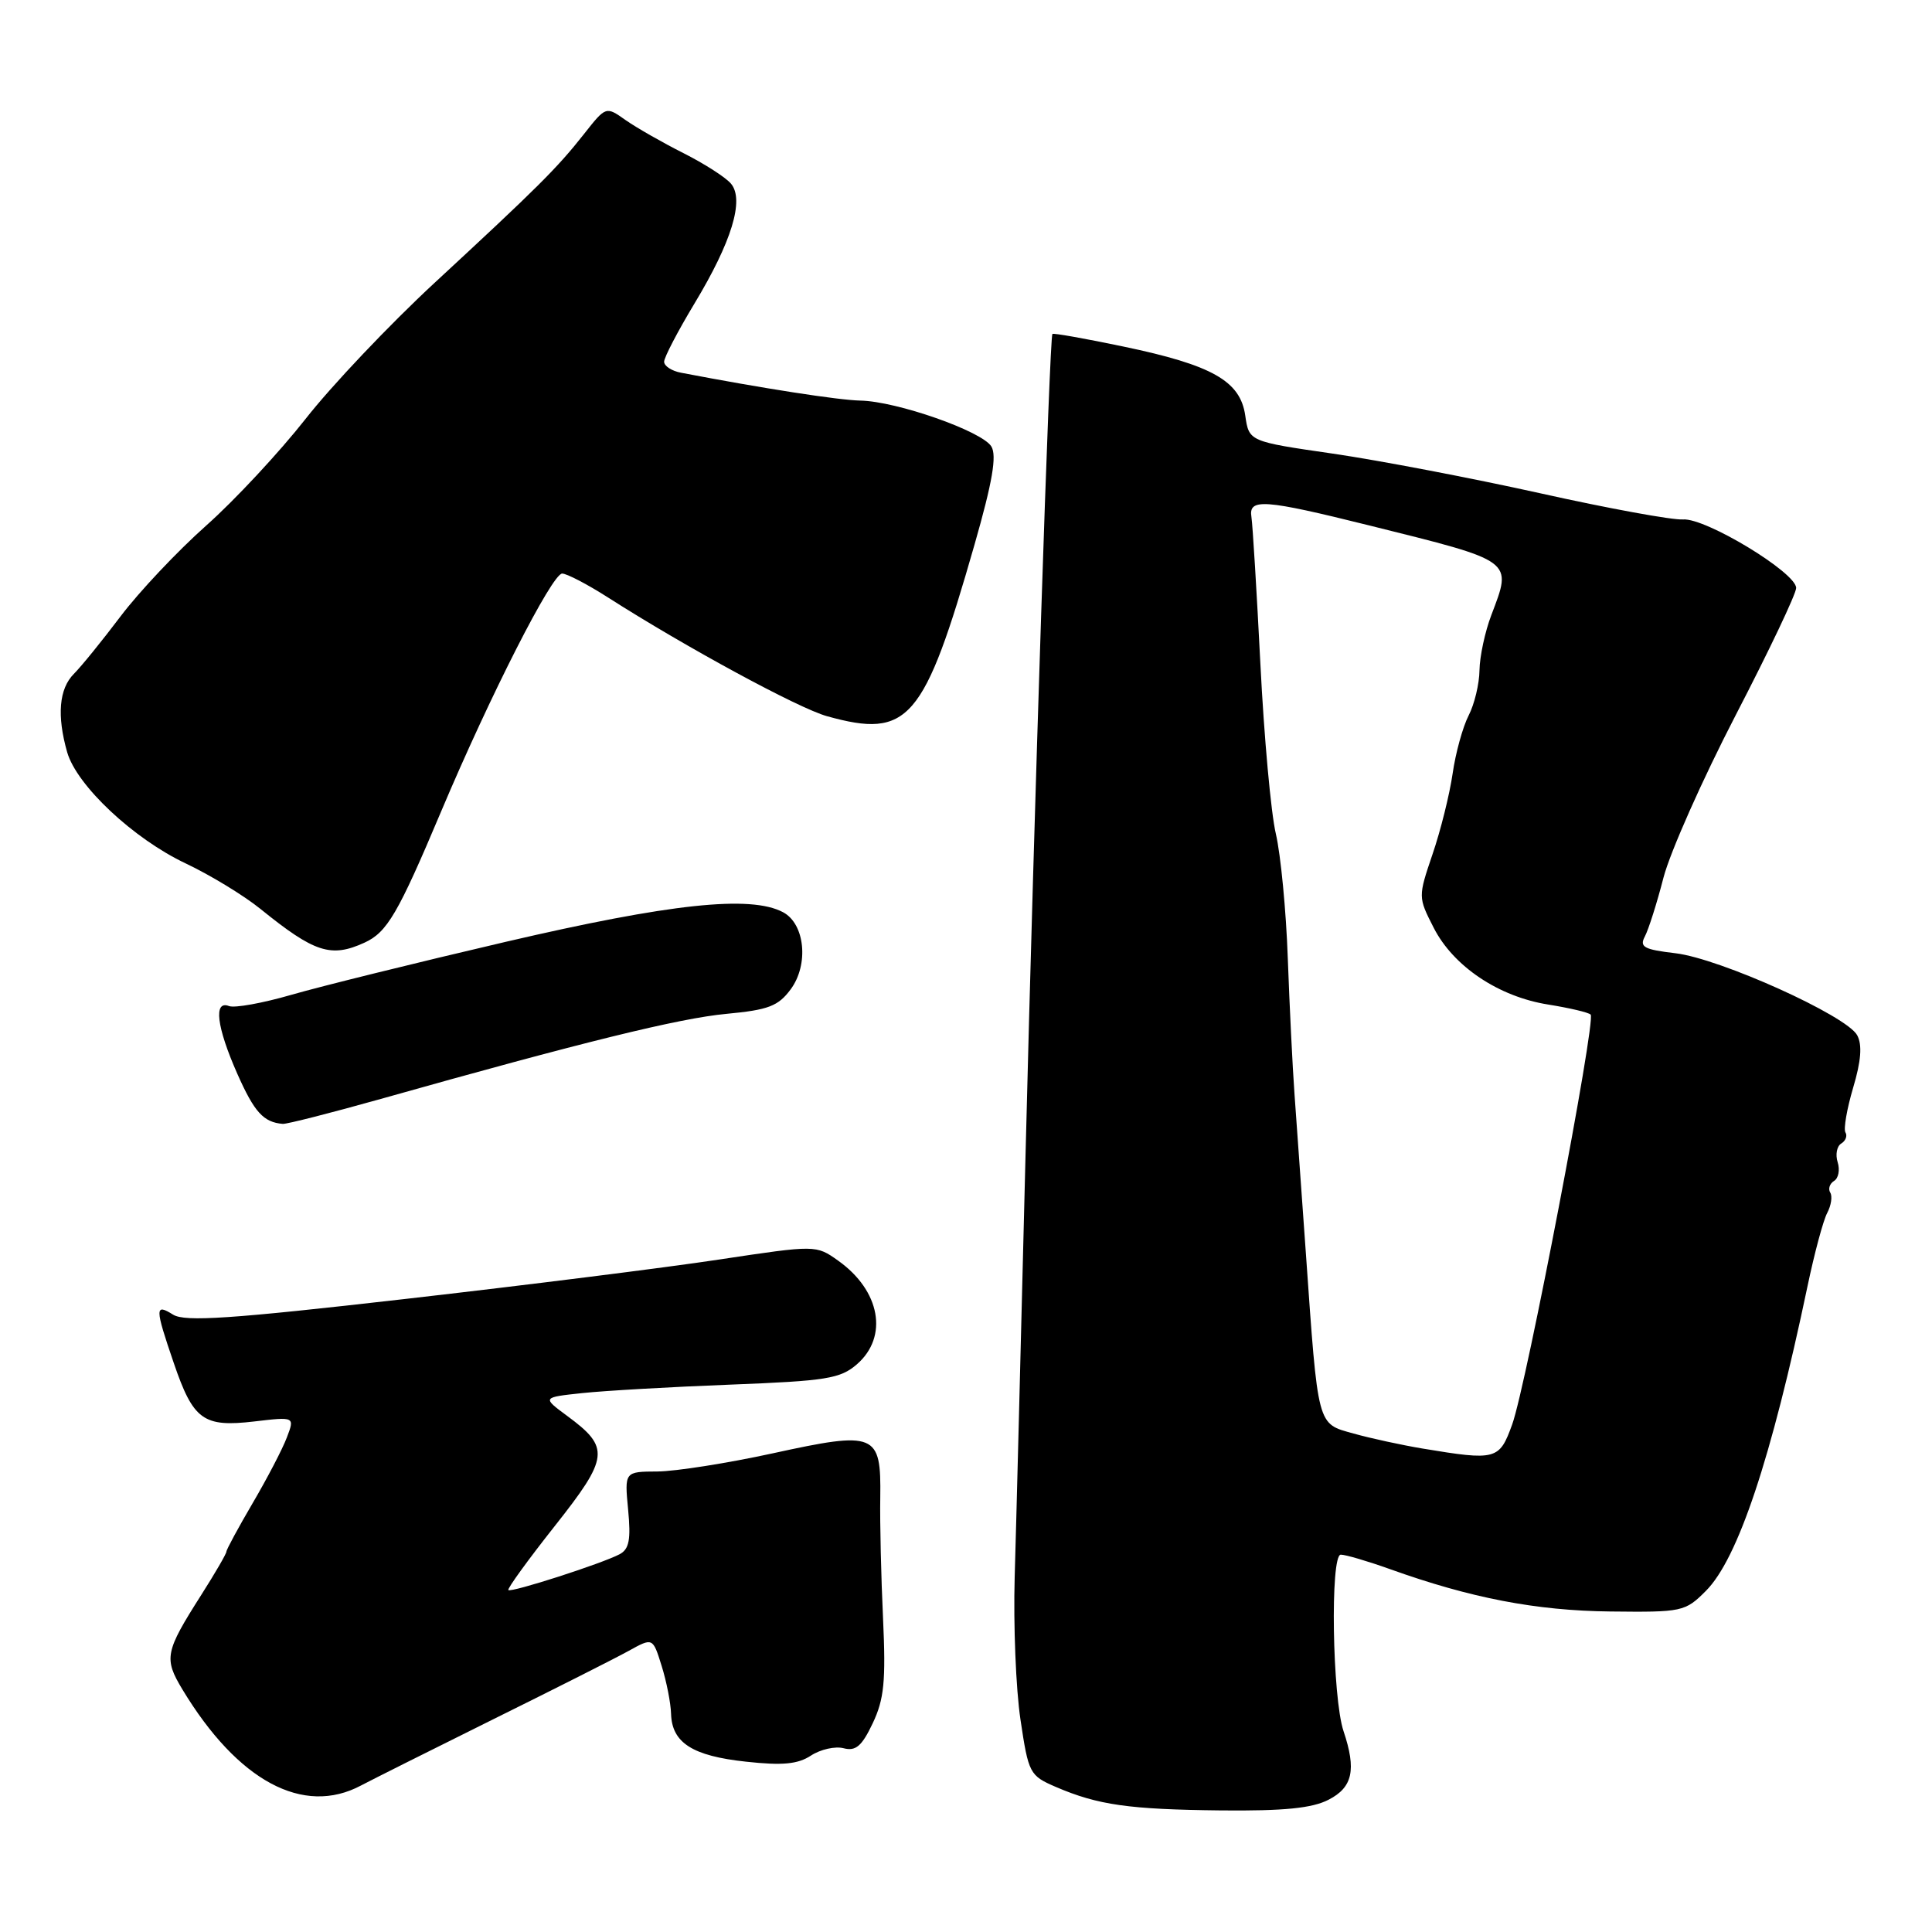 <?xml version="1.0" encoding="UTF-8" standalone="no"?>
<!DOCTYPE svg PUBLIC "-//W3C//DTD SVG 1.1//EN" "http://www.w3.org/Graphics/SVG/1.1/DTD/svg11.dtd" >
<svg xmlns="http://www.w3.org/2000/svg" xmlns:xlink="http://www.w3.org/1999/xlink" version="1.1" viewBox="0 0 256 256">
 <g >
 <path fill="currentColor"
d=" M 176.05 238.47 C 179.24 236.83 179.74 234.50 178.03 229.40 C 176.53 224.97 176.24 206.00 177.66 206.00 C 178.30 206.00 181.22 206.86 184.16 207.91 C 194.87 211.75 203.52 213.42 213.35 213.53 C 222.90 213.64 223.29 213.56 226.03 210.81 C 230.28 206.57 234.70 193.31 239.49 170.50 C 240.41 166.10 241.59 161.69 242.12 160.71 C 242.64 159.72 242.82 158.52 242.52 158.03 C 242.21 157.54 242.44 156.84 243.02 156.48 C 243.61 156.13 243.82 155.01 243.50 154.00 C 243.18 152.99 243.39 151.87 243.98 151.52 C 244.56 151.16 244.81 150.50 244.53 150.05 C 244.26 149.61 244.72 146.94 245.55 144.13 C 246.61 140.58 246.77 138.45 246.09 137.18 C 244.71 134.59 227.91 127.01 222.01 126.31 C 217.83 125.82 217.21 125.48 217.95 124.09 C 218.43 123.19 219.55 119.68 220.42 116.29 C 221.30 112.90 225.62 103.20 230.01 94.72 C 234.40 86.25 238.00 78.68 238.00 77.91 C 238.00 75.87 226.00 68.60 223.01 68.83 C 221.64 68.93 213.14 67.38 204.13 65.37 C 195.11 63.37 182.73 61.00 176.62 60.11 C 165.50 58.50 165.50 58.50 165.00 55.05 C 164.34 50.48 160.63 48.38 148.86 45.92 C 143.80 44.86 139.57 44.11 139.45 44.25 C 139.07 44.69 137.04 106.75 135.89 153.00 C 135.28 177.48 134.64 202.68 134.45 209.00 C 134.27 215.32 134.61 223.81 135.22 227.87 C 136.28 234.99 136.43 235.28 139.91 236.78 C 145.49 239.18 149.61 239.76 161.80 239.89 C 170.15 239.97 173.87 239.60 176.05 238.47 Z  M 47.85 236.58 C 49.31 235.81 57.17 231.87 65.32 227.83 C 73.47 223.80 81.57 219.71 83.32 218.74 C 86.50 216.98 86.50 216.98 87.67 220.74 C 88.32 222.81 88.88 225.67 88.92 227.10 C 89.04 230.93 91.75 232.67 98.84 233.43 C 103.68 233.96 105.71 233.77 107.46 232.62 C 108.72 231.80 110.66 231.36 111.78 231.65 C 113.39 232.07 114.20 231.38 115.64 228.34 C 117.15 225.16 117.39 222.77 117.01 214.50 C 116.75 209.00 116.58 201.76 116.64 198.41 C 116.76 189.89 116.05 189.59 102.41 192.57 C 96.41 193.88 89.53 194.96 87.12 194.98 C 82.75 195.00 82.75 195.00 83.23 200.04 C 83.61 203.99 83.37 205.27 82.11 205.94 C 79.80 207.17 67.73 211.06 67.36 210.69 C 67.19 210.52 69.95 206.71 73.50 202.22 C 80.71 193.10 80.86 191.82 75.16 187.62 C 71.83 185.16 71.83 185.16 77.17 184.59 C 80.10 184.28 88.93 183.77 96.79 183.47 C 109.50 182.98 111.35 182.68 113.54 180.78 C 117.75 177.12 116.65 171.02 111.07 167.05 C 108.13 164.96 108.13 164.96 95.32 166.89 C 88.27 167.96 69.54 170.31 53.69 172.12 C 30.53 174.77 24.51 175.17 22.94 174.20 C 20.51 172.68 20.52 173.28 23.02 180.59 C 25.61 188.18 26.94 189.14 33.70 188.35 C 39.06 187.72 39.06 187.72 38.01 190.47 C 37.44 191.99 35.40 195.90 33.48 199.17 C 31.57 202.43 30.00 205.33 30.00 205.60 C 30.00 205.87 28.51 208.44 26.69 211.30 C 21.86 218.89 21.69 219.74 24.17 223.86 C 31.50 236.00 40.19 240.67 47.85 236.58 Z  M 50.47 145.61 C 77.11 138.10 90.01 134.92 96.26 134.34 C 101.82 133.82 103.12 133.32 104.77 131.09 C 107.19 127.82 106.67 122.43 103.77 120.88 C 99.47 118.58 88.81 119.72 67.00 124.80 C 55.17 127.56 42.40 130.72 38.60 131.82 C 34.81 132.92 31.10 133.59 30.35 133.31 C 28.26 132.50 28.70 136.07 31.44 142.27 C 33.70 147.37 34.91 148.71 37.47 148.92 C 38.00 148.96 43.85 147.47 50.47 145.61 Z  M 48.29 124.91 C 51.30 123.54 52.74 121.07 58.47 107.48 C 64.94 92.16 73.16 76.00 74.49 76.00 C 75.10 76.00 77.83 77.42 80.55 79.16 C 90.86 85.75 105.80 93.85 109.58 94.90 C 120.41 97.91 122.43 95.56 129.13 72.16 C 131.51 63.84 132.10 60.38 131.36 59.16 C 130.12 57.13 118.81 53.17 114.00 53.08 C 111.10 53.02 101.11 51.47 90.25 49.39 C 89.01 49.16 88.00 48.50 88.00 47.93 C 88.00 47.36 89.81 43.89 92.02 40.22 C 96.95 32.05 98.65 26.49 96.87 24.35 C 96.19 23.52 93.35 21.70 90.56 20.29 C 87.78 18.89 84.33 16.92 82.89 15.91 C 80.29 14.07 80.29 14.07 77.39 17.75 C 73.83 22.27 71.26 24.83 57.56 37.50 C 51.62 43.00 43.93 51.11 40.48 55.52 C 37.02 59.92 31.10 66.29 27.30 69.66 C 23.51 73.03 18.42 78.43 15.99 81.65 C 13.56 84.87 10.77 88.31 9.79 89.29 C 7.82 91.26 7.52 94.83 8.90 99.67 C 10.17 104.09 17.69 111.15 24.63 114.42 C 27.86 115.95 32.30 118.65 34.50 120.43 C 41.67 126.23 43.85 126.94 48.29 124.91 Z  M 188.50 191.94 C 185.75 191.48 181.63 190.59 179.35 189.95 C 174.49 188.60 174.67 189.28 173.03 166.00 C 172.46 158.03 171.79 148.57 171.53 145.00 C 171.27 141.43 170.87 133.32 170.64 127.00 C 170.42 120.67 169.70 113.25 169.06 110.50 C 168.41 107.75 167.49 97.62 167.01 88.00 C 166.52 78.38 165.99 69.60 165.82 68.50 C 165.42 66.00 167.47 66.15 181.50 69.64 C 200.74 74.43 200.39 74.17 197.61 81.50 C 196.77 83.70 196.07 86.98 196.04 88.80 C 196.02 90.61 195.37 93.32 194.60 94.81 C 193.83 96.31 192.87 99.77 192.48 102.51 C 192.08 105.26 190.89 110.06 189.82 113.18 C 187.90 118.85 187.90 118.87 189.97 122.93 C 192.58 128.05 198.58 132.07 205.16 133.11 C 207.96 133.56 210.49 134.15 210.77 134.44 C 211.51 135.18 202.24 183.60 200.37 188.75 C 198.67 193.45 198.27 193.56 188.50 191.94 Z "/>
</g>
</svg>